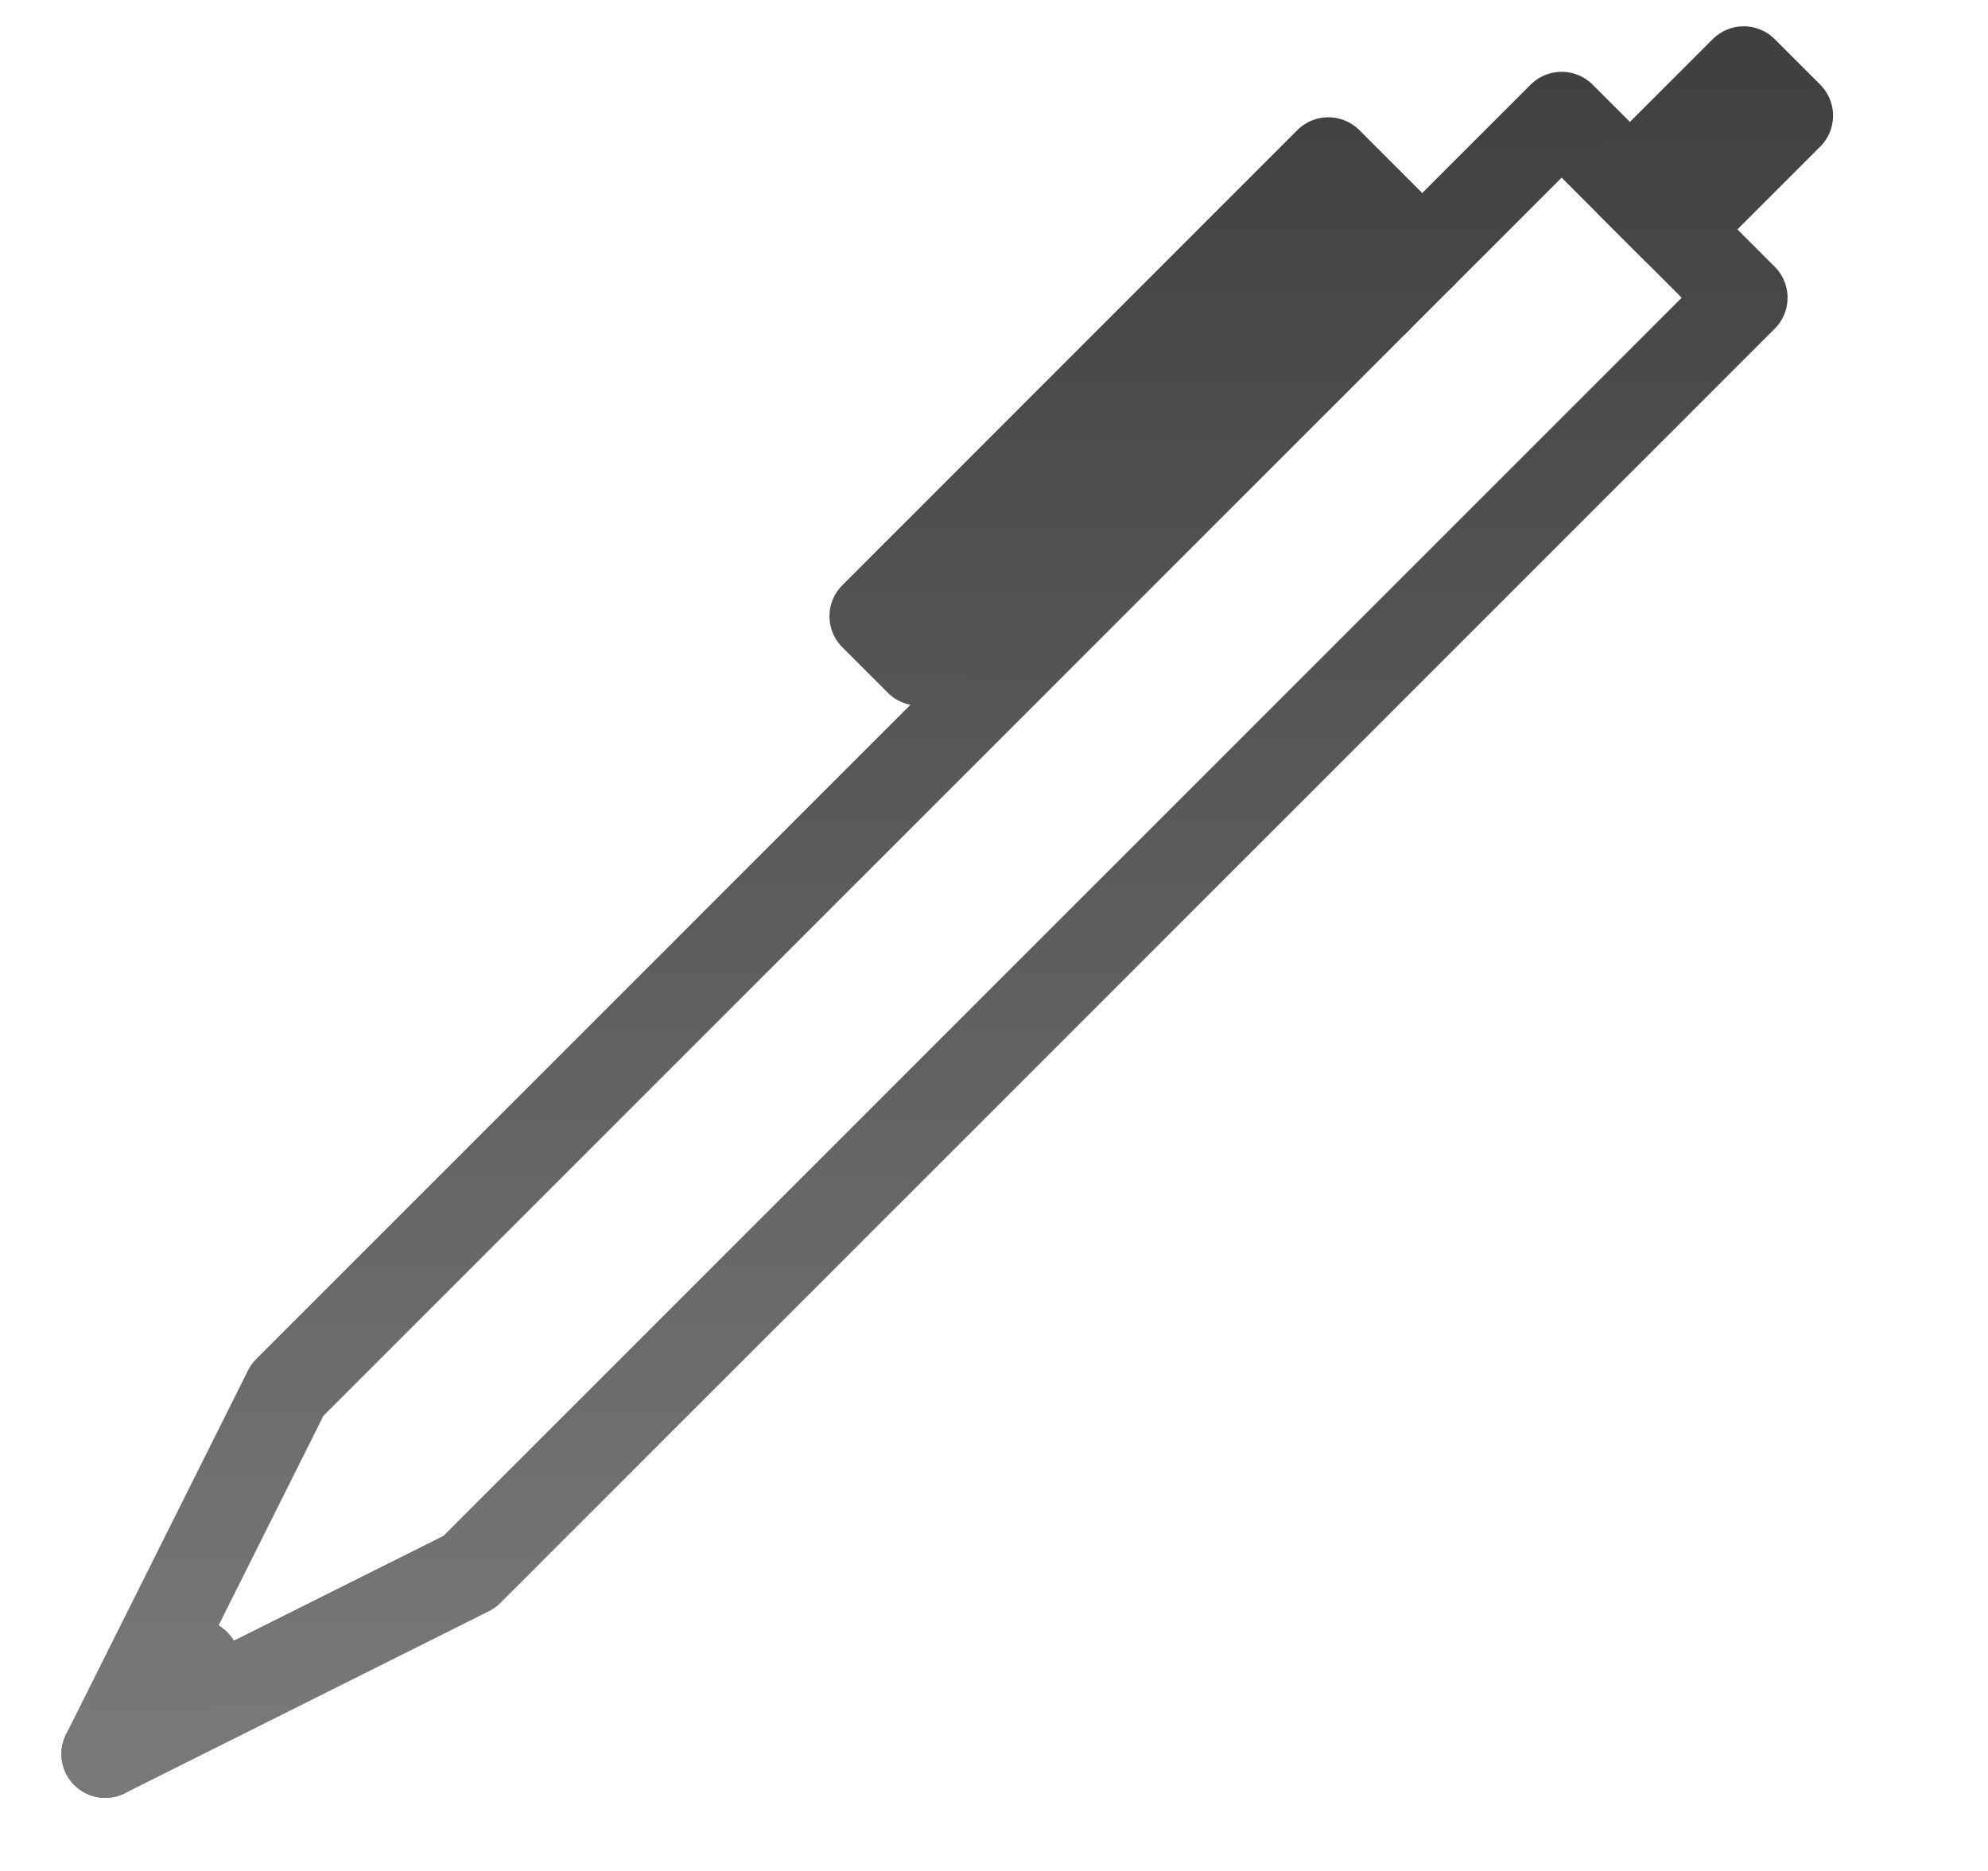 <?xml version="1.0" encoding="UTF-8" standalone="no"?><!DOCTYPE svg PUBLIC "-//W3C//DTD SVG 1.1//EN" "http://www.w3.org/Graphics/SVG/1.1/DTD/svg11.dtd"><svg width="100%" height="100%" viewBox="0 0 17 16" version="1.1" xmlns="http://www.w3.org/2000/svg" xmlns:xlink="http://www.w3.org/1999/xlink" xml:space="preserve" xmlns:serif="http://www.serif.com/" style="fill-rule:evenodd;clip-rule:evenodd;stroke-linecap:round;stroke-linejoin:round;stroke-miterlimit:1.5;"><g id="tool-pen"><path d="M0.9,15l1.557,-3.114l10.897,-10.897l1.557,1.557l-10.897,10.897l-3.114,1.557Z" style="fill:none;stroke:url(#_Linear1);stroke-width:0.75px;"/><path d="M0.9,15l0.778,-0.778" style="fill:none;stroke:url(#_Linear2);stroke-width:0.75px;"/><path d="M12.162,2.181l-0.803,-0.803l-3.891,3.892l0.389,0.389l3.502,-3.502l0.414,0.413" style="fill:none;stroke:url(#_Linear3);stroke-width:0.75px;"/><path d="M14.327,1.962l0.973,-0.973l-0.389,-0.389l-0.973,0.973l0.389,0.389Z" style="fill:none;stroke:url(#_Linear4);stroke-width:0.75px;"/></g><defs><linearGradient id="_Linear1" x1="0" y1="0" x2="1" y2="0" gradientUnits="userSpaceOnUse" gradientTransform="matrix(6.8028e-14,14.4,-14.4,6.8028e-14,0.9,0.6)"><stop offset="0" style="stop-color:#404040;stop-opacity:1"/><stop offset="1" style="stop-color:#797979;stop-opacity:1"/></linearGradient><linearGradient id="_Linear2" x1="0" y1="0" x2="1" y2="0" gradientUnits="userSpaceOnUse" gradientTransform="matrix(6.8028e-14,14.4,-14.4,6.8028e-14,0.9,0.6)"><stop offset="0" style="stop-color:#404040;stop-opacity:1"/><stop offset="1" style="stop-color:#797979;stop-opacity:1"/></linearGradient><linearGradient id="_Linear3" x1="0" y1="0" x2="1" y2="0" gradientUnits="userSpaceOnUse" gradientTransform="matrix(6.8028e-14,14.4,-14.4,6.8028e-14,0.9,0.6)"><stop offset="0" style="stop-color:#404040;stop-opacity:1"/><stop offset="1" style="stop-color:#797979;stop-opacity:1"/></linearGradient><linearGradient id="_Linear4" x1="0" y1="0" x2="1" y2="0" gradientUnits="userSpaceOnUse" gradientTransform="matrix(6.8028e-14,14.4,-14.4,6.8028e-14,0.9,0.6)"><stop offset="0" style="stop-color:#404040;stop-opacity:1"/><stop offset="1" style="stop-color:#797979;stop-opacity:1"/></linearGradient></defs></svg>